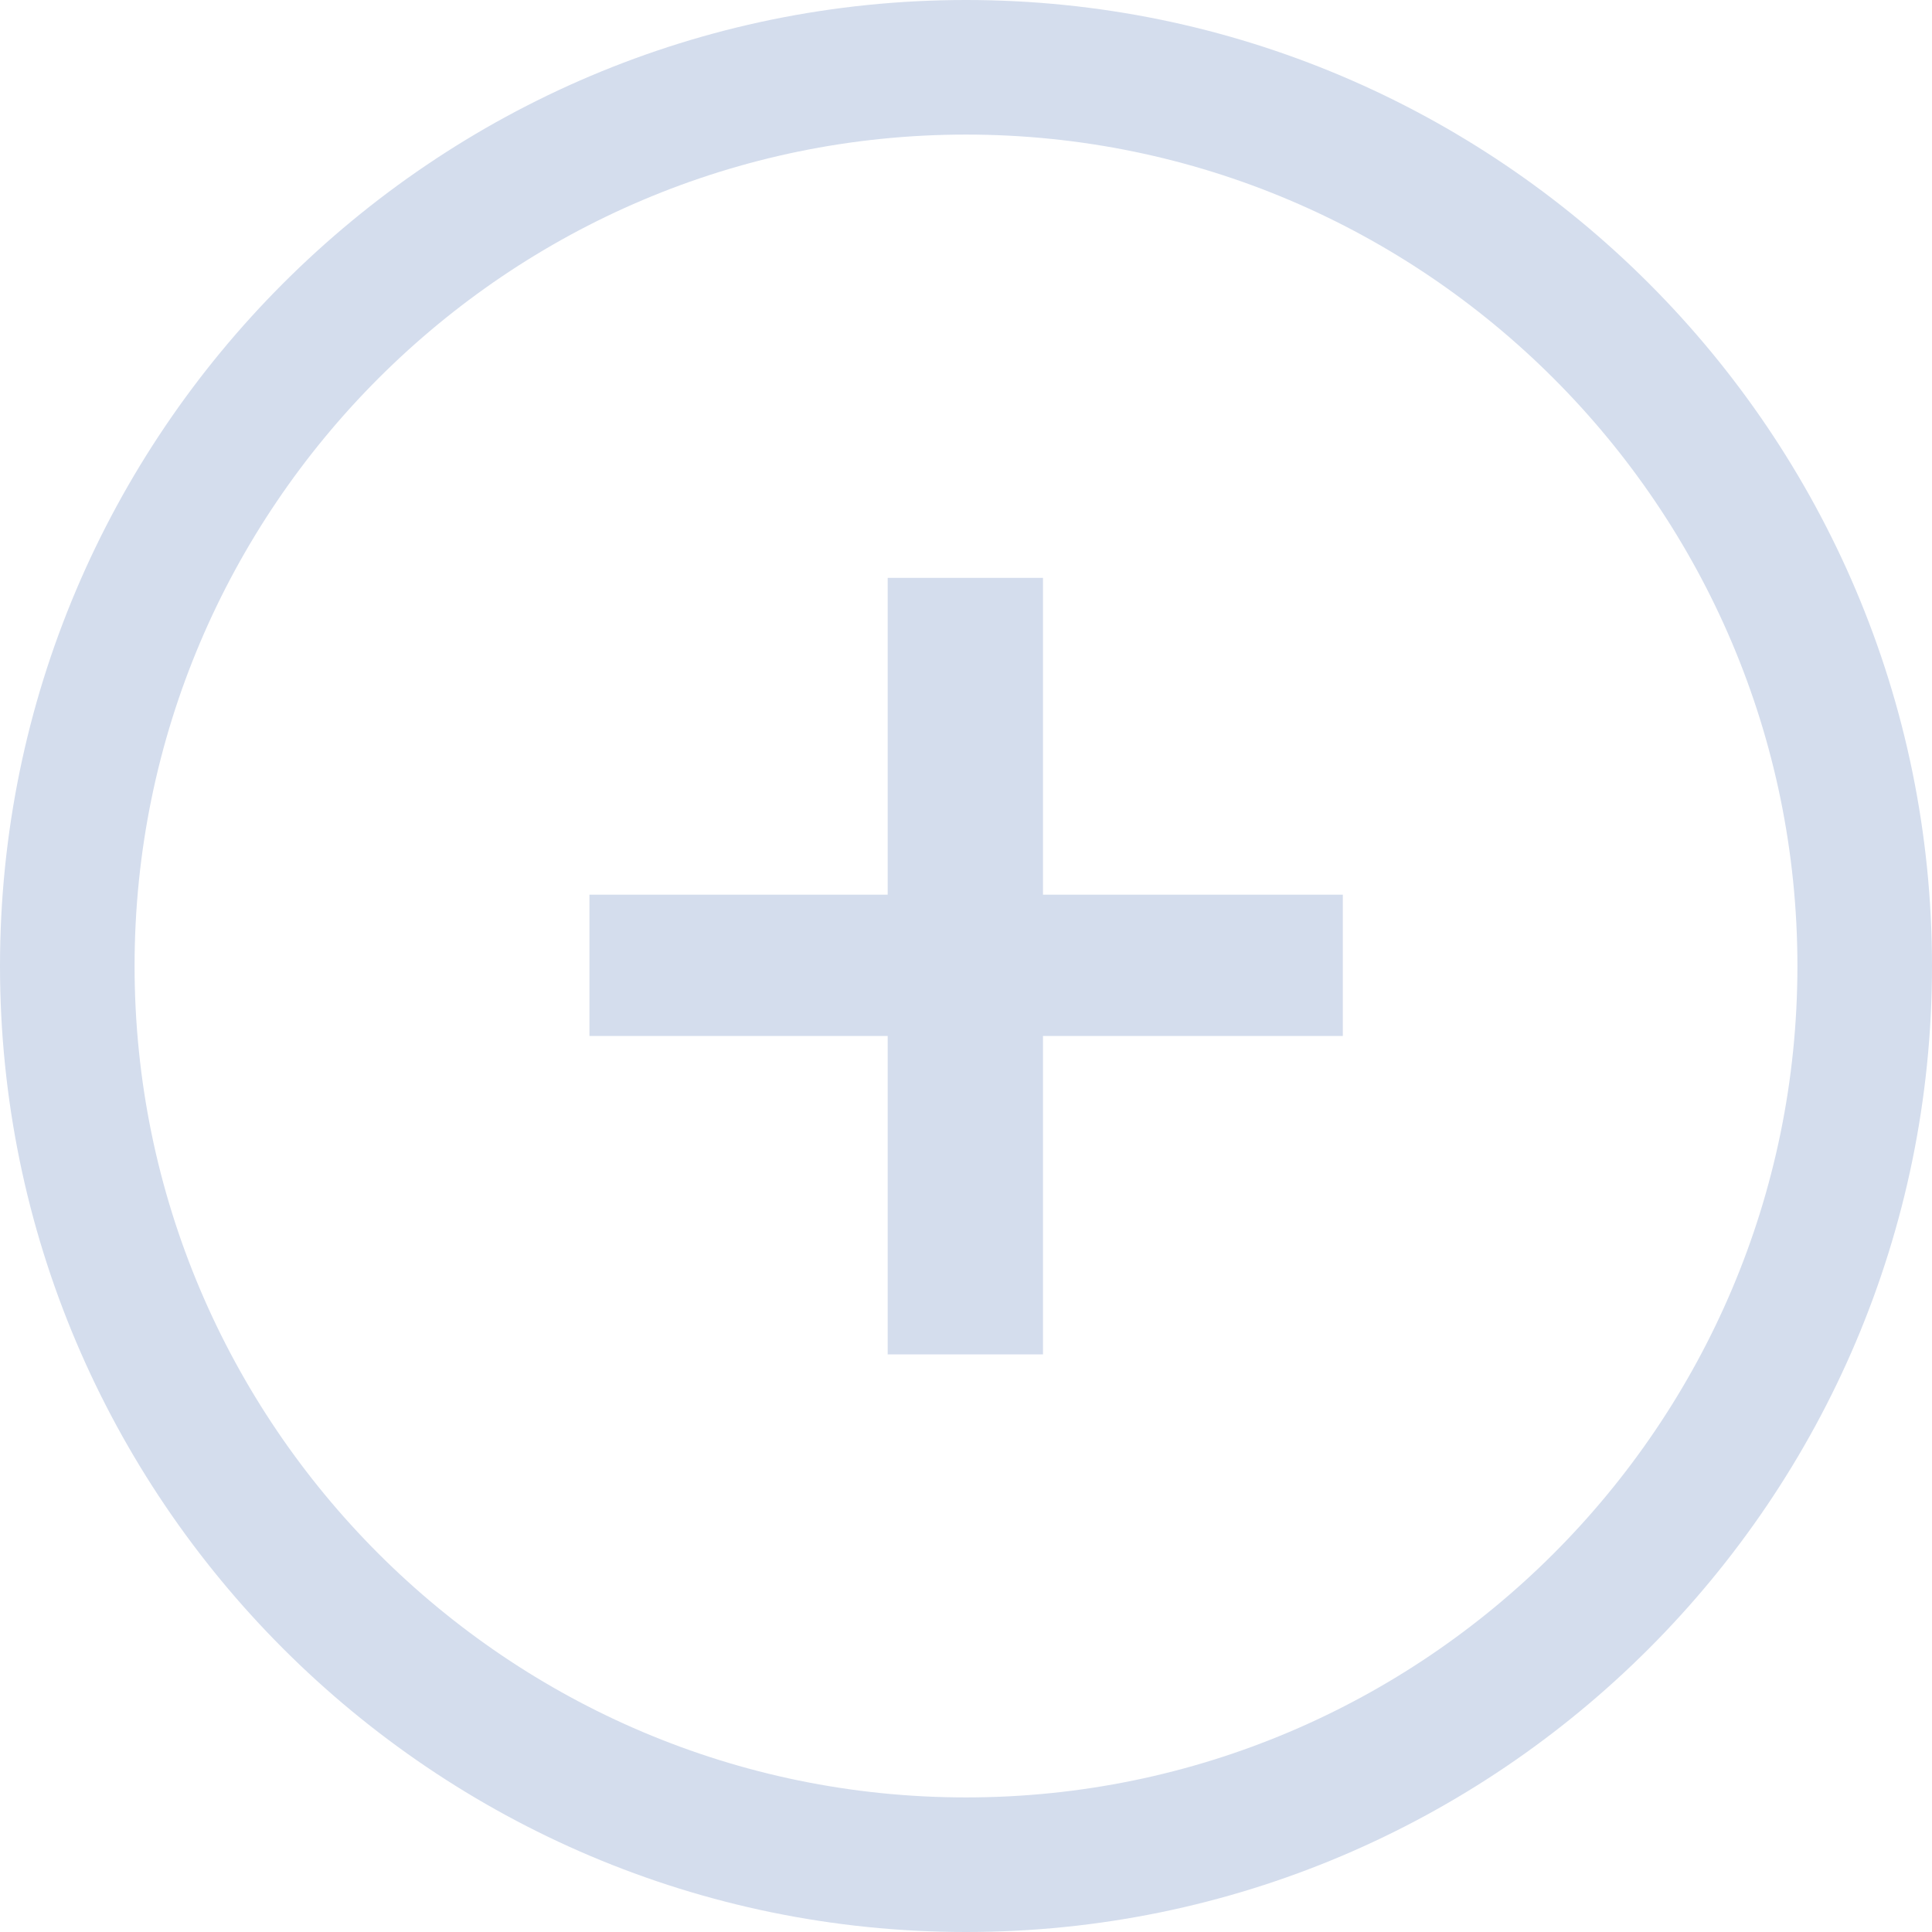 <?xml version="1.0" encoding="utf-8"?>
<!-- Generator: Adobe Illustrator 24.0.1, SVG Export Plug-In . SVG Version: 6.00 Build 0)  -->
<svg version="1.1" id="Capa_1" xmlns="http://www.w3.org/2000/svg" xmlns:xlink="http://www.w3.org/1999/xlink" x="0px" y="0px"
	 viewBox="0 0 71.78 71.78" style="enable-background:new 0 0 71.78 71.78;" xml:space="preserve">
<style type="text/css">
	.st0{fill:#D4DDED;}
</style>
<g>
	<g>
		<path class="st0" d="M35.89,71.78C16.1,71.78,0,55.68,0,35.89S16.1,0,35.89,0s35.89,16.1,35.89,35.89S55.68,71.78,35.89,71.78z
			 M35.89,5C18.86,5,5,18.86,5,35.89c0,17.03,13.86,30.89,30.89,30.89c17.03,0,30.89-13.86,30.89-30.89C66.78,18.86,52.92,5,35.89,5
			z"/>
	</g>
	<g>
		<path class="st0" d="M49.89,38.49H38.75v11.83h-5.77V38.49H21.9v-5.25h11.08V21.47h5.77v11.77h11.14V38.49z"/>
	</g>
</g>
</svg>
